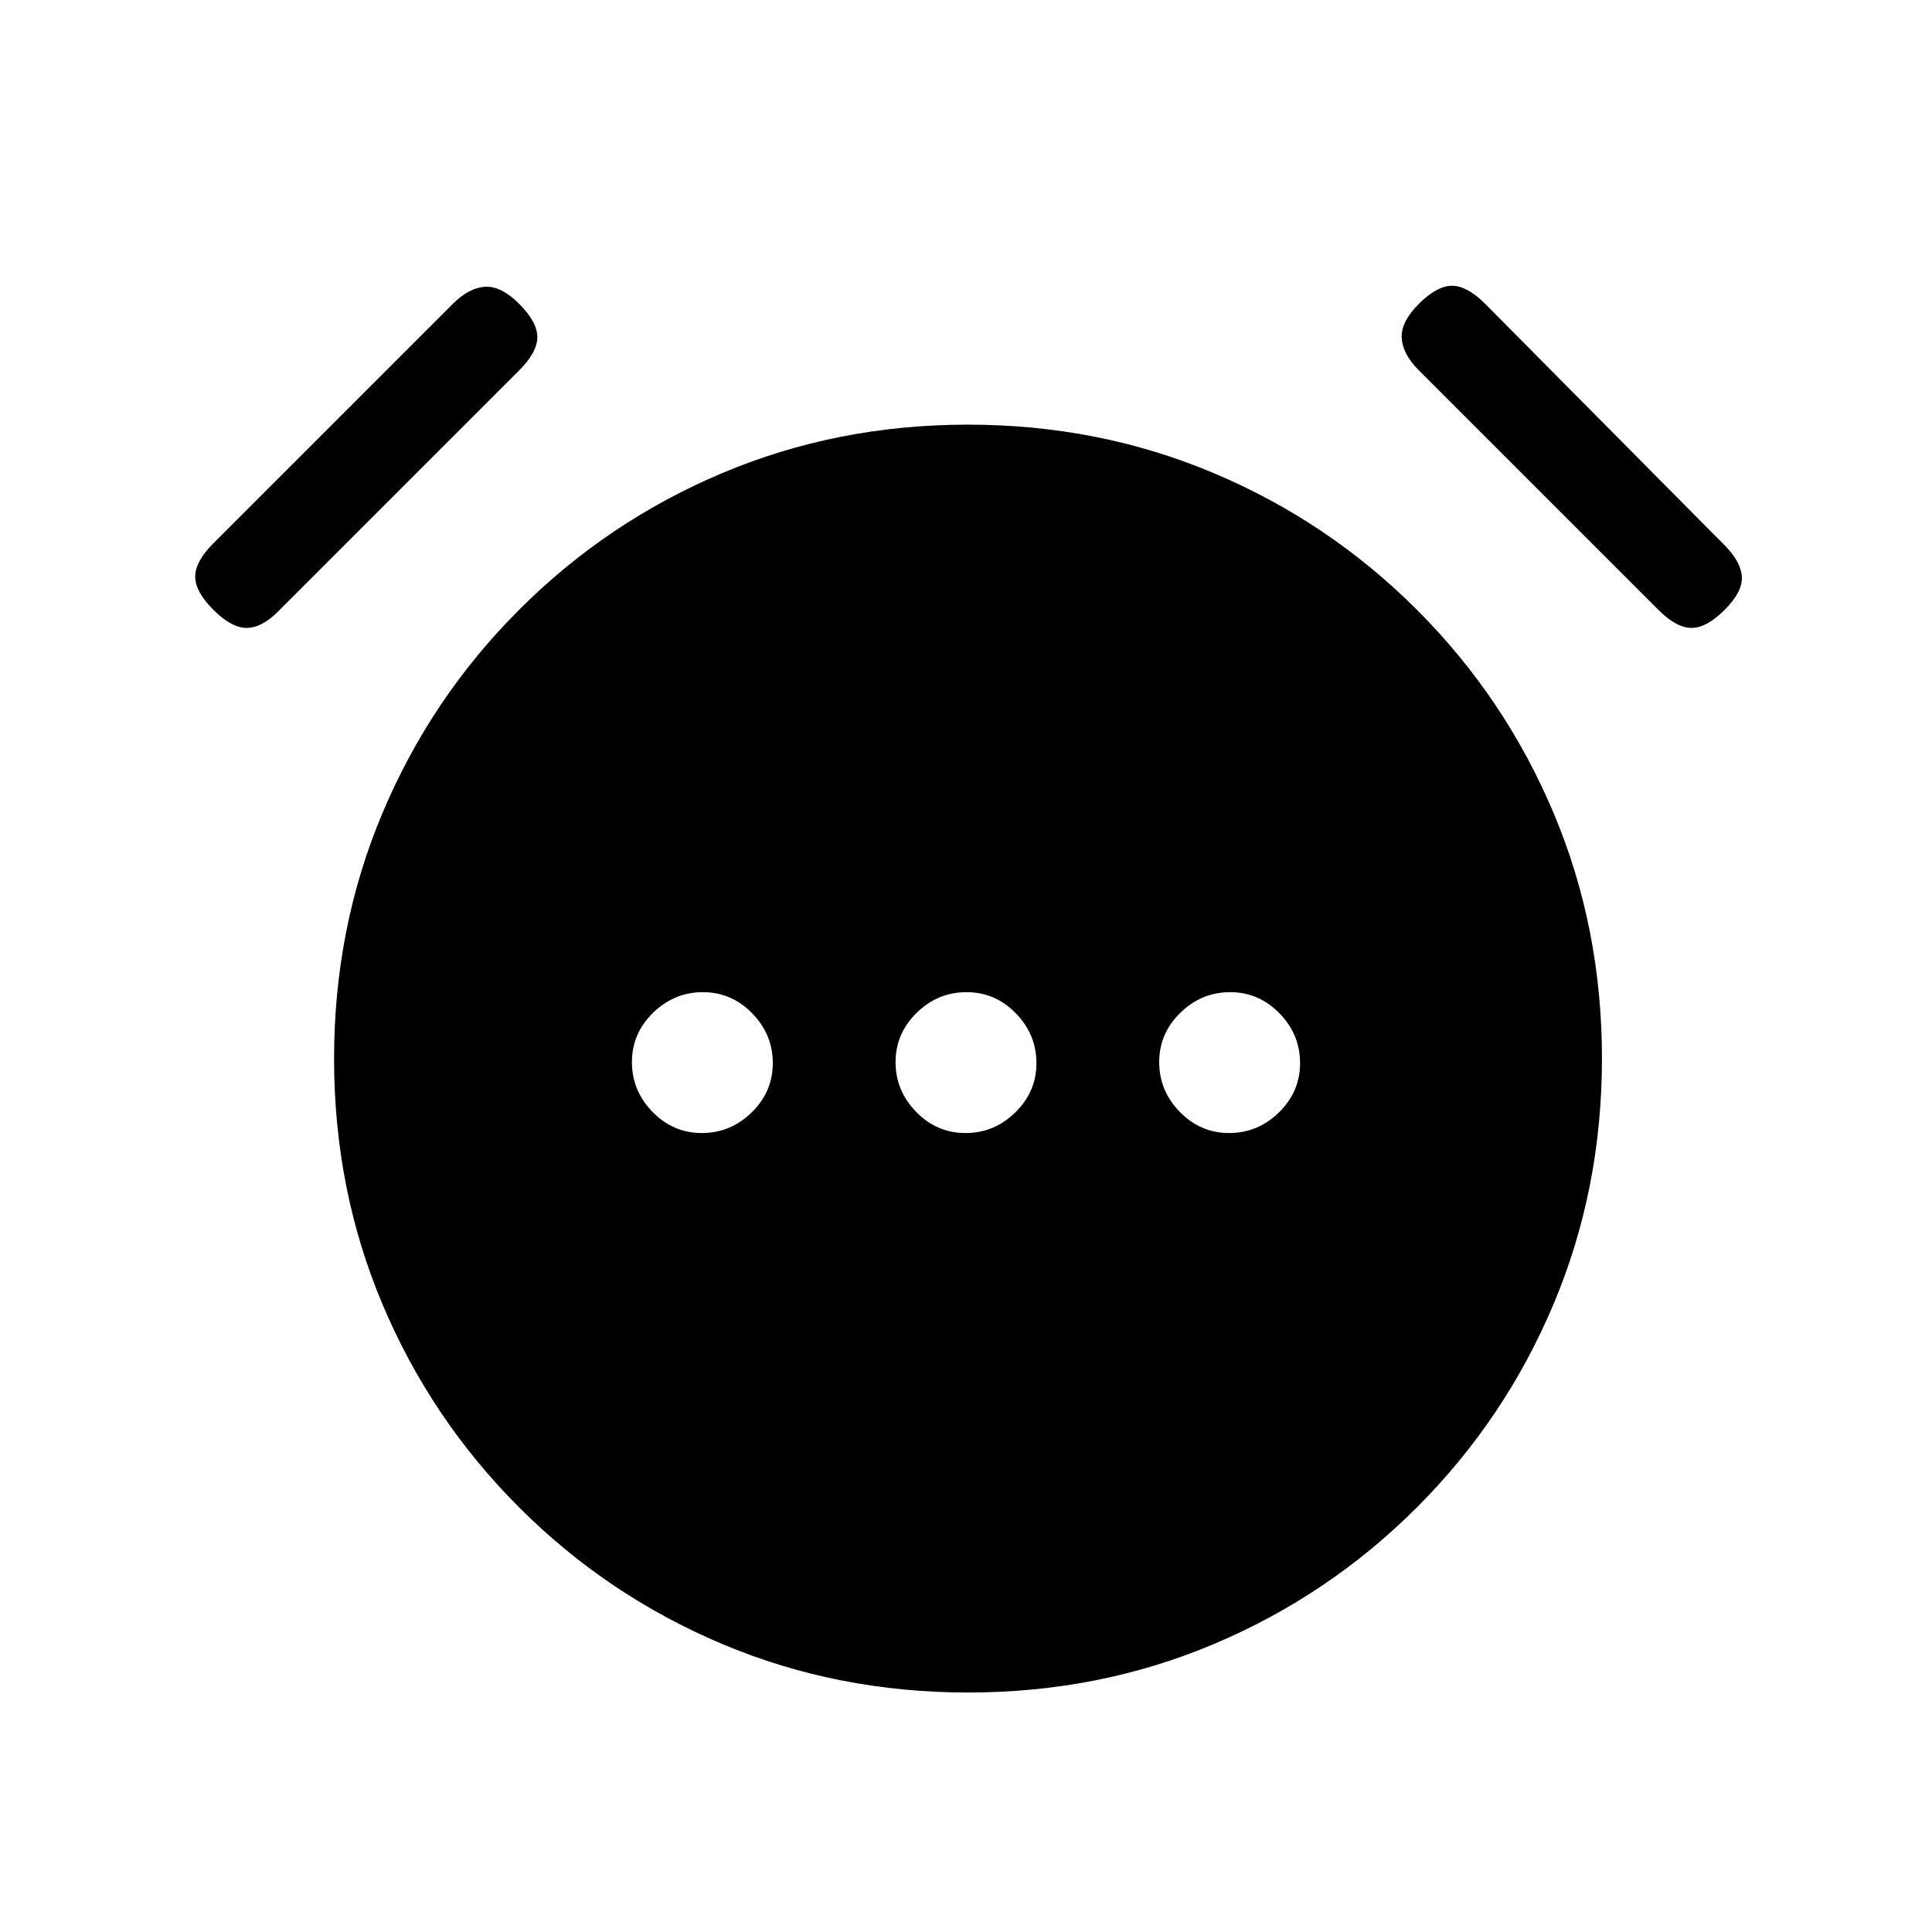 <svg xmlns="http://www.w3.org/2000/svg" height="20" viewBox="0 -960 960 960" width="20"><path d="M348.75-397q14.25 0 24.75-10.25 10.5-10.26 10.5-24.5 0-14.25-10.25-24.75-10.26-10.5-24.5-10.5-14.25 0-24.75 10.25-10.5 10.26-10.5 24.5 0 14.25 10.25 24.75 10.26 10.5 24.5 10.5Zm131 0q14.25 0 24.75-10.25 10.5-10.26 10.5-24.5 0-14.25-10.25-24.75-10.26-10.5-24.5-10.5-14.25 0-24.75 10.25-10.5 10.26-10.5 24.5 0 14.25 10.25 24.75 10.26 10.5 24.5 10.5Zm131 0q14.25 0 24.75-10.25 10.5-10.26 10.5-24.5 0-14.25-10.25-24.75-10.26-10.5-24.5-10.5-14.25 0-24.75 10.25-10.5 10.26-10.5 24.5 0 14.25 10.25 24.75 10.26 10.5 24.5 10.5ZM481.06-119q-65.06 0-122.19-24.1-57.14-24.1-100.9-67.87-43.77-43.76-67.87-100.84Q166-368.89 166-433.94q0-65.06 24.1-122.19 24.1-57.14 67.87-100.9 43.76-43.77 100.84-67.87Q415.89-749 480.94-749q65.06 0 122.19 24.1 57.14 24.1 100.9 67.87 43.77 43.76 67.87 100.84Q796-499.11 796-434.06q0 65.06-24.1 122.19-24.1 57.14-67.87 100.9-43.76 43.77-100.84 67.87Q546.11-119 481.06-119ZM106-657q-9-9-9-16.5t9-16.5l119-119q8-8 16-8.5t17 8.5q9 9 9 16.5t-9 16.5L138-656q-8 8-15.5 8t-16.5-9Zm751 0q-9 9-16.5 9t-16.5-9L705-776q-8-8-8.5-16t8.5-17q9-9 16.5-9t16.5 9l119 120q8 8 8.5 15.5T857-657Z"/></svg>